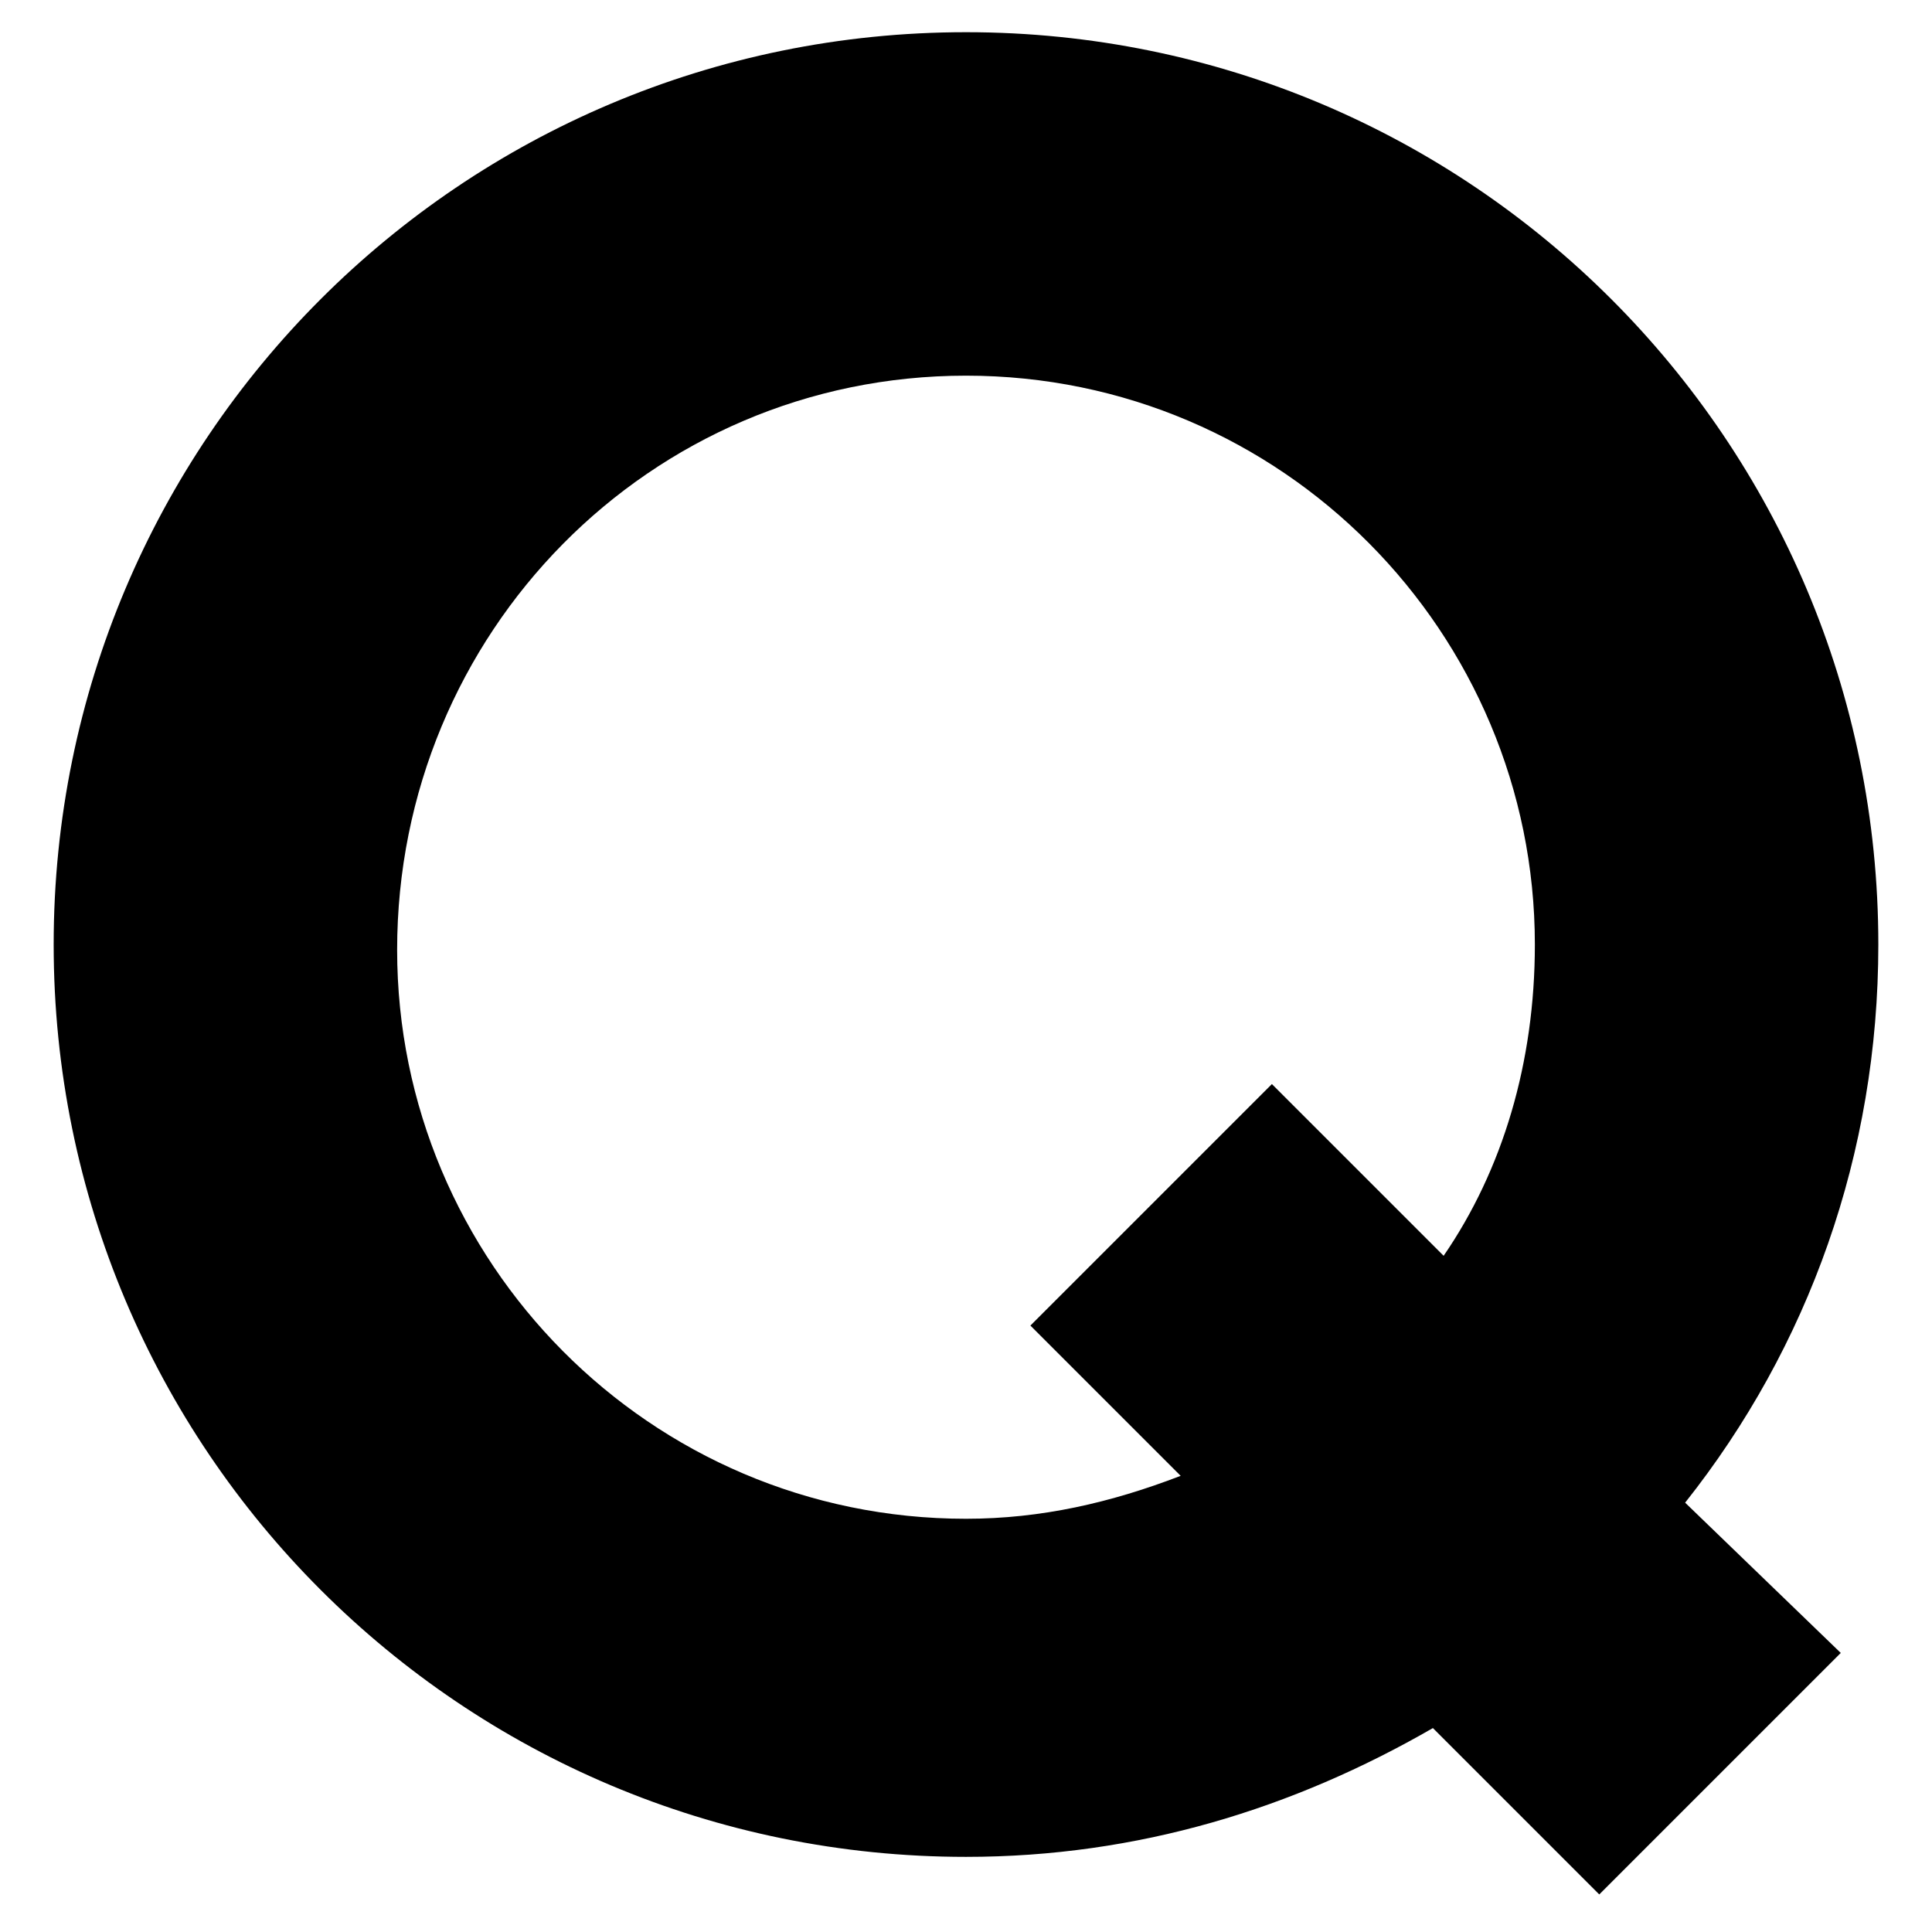<svg version="1.1" id="Layer_1" xmlns="http://www.w3.org/2000/svg" xmlns:xlink="http://www.w3.org/1999/xlink" x="0px" y="0px" viewBox="0 0 36 36" style="enable-background:new 0 0 36 36;" xml:space="preserve">
  <g>
    <path d="M35,17.6c0-9.4-7.6-17-17-17c-9.4,0-17,7.6-17,17c0,9.4,7.6,17,17,17c3.2,0,6.1-0.9,8.7-2.4l3.1,3.1l4.5-4.5L31.4,28
    C33.7,25.1,35,21.5,35,17.6z M18,28.3c-5.9,0-10.6-4.8-10.6-10.6C7.4,11.8,12.1,7,18,7c5.9,0,10.6,4.8,10.6,10.6
    c0,2.2-0.6,4.2-1.7,5.8l-3.2-3.2l-4.5,4.5l2.8,2.8C20.7,28,19.4,28.3,18,28.3z"></path>
  </g>
</svg>
